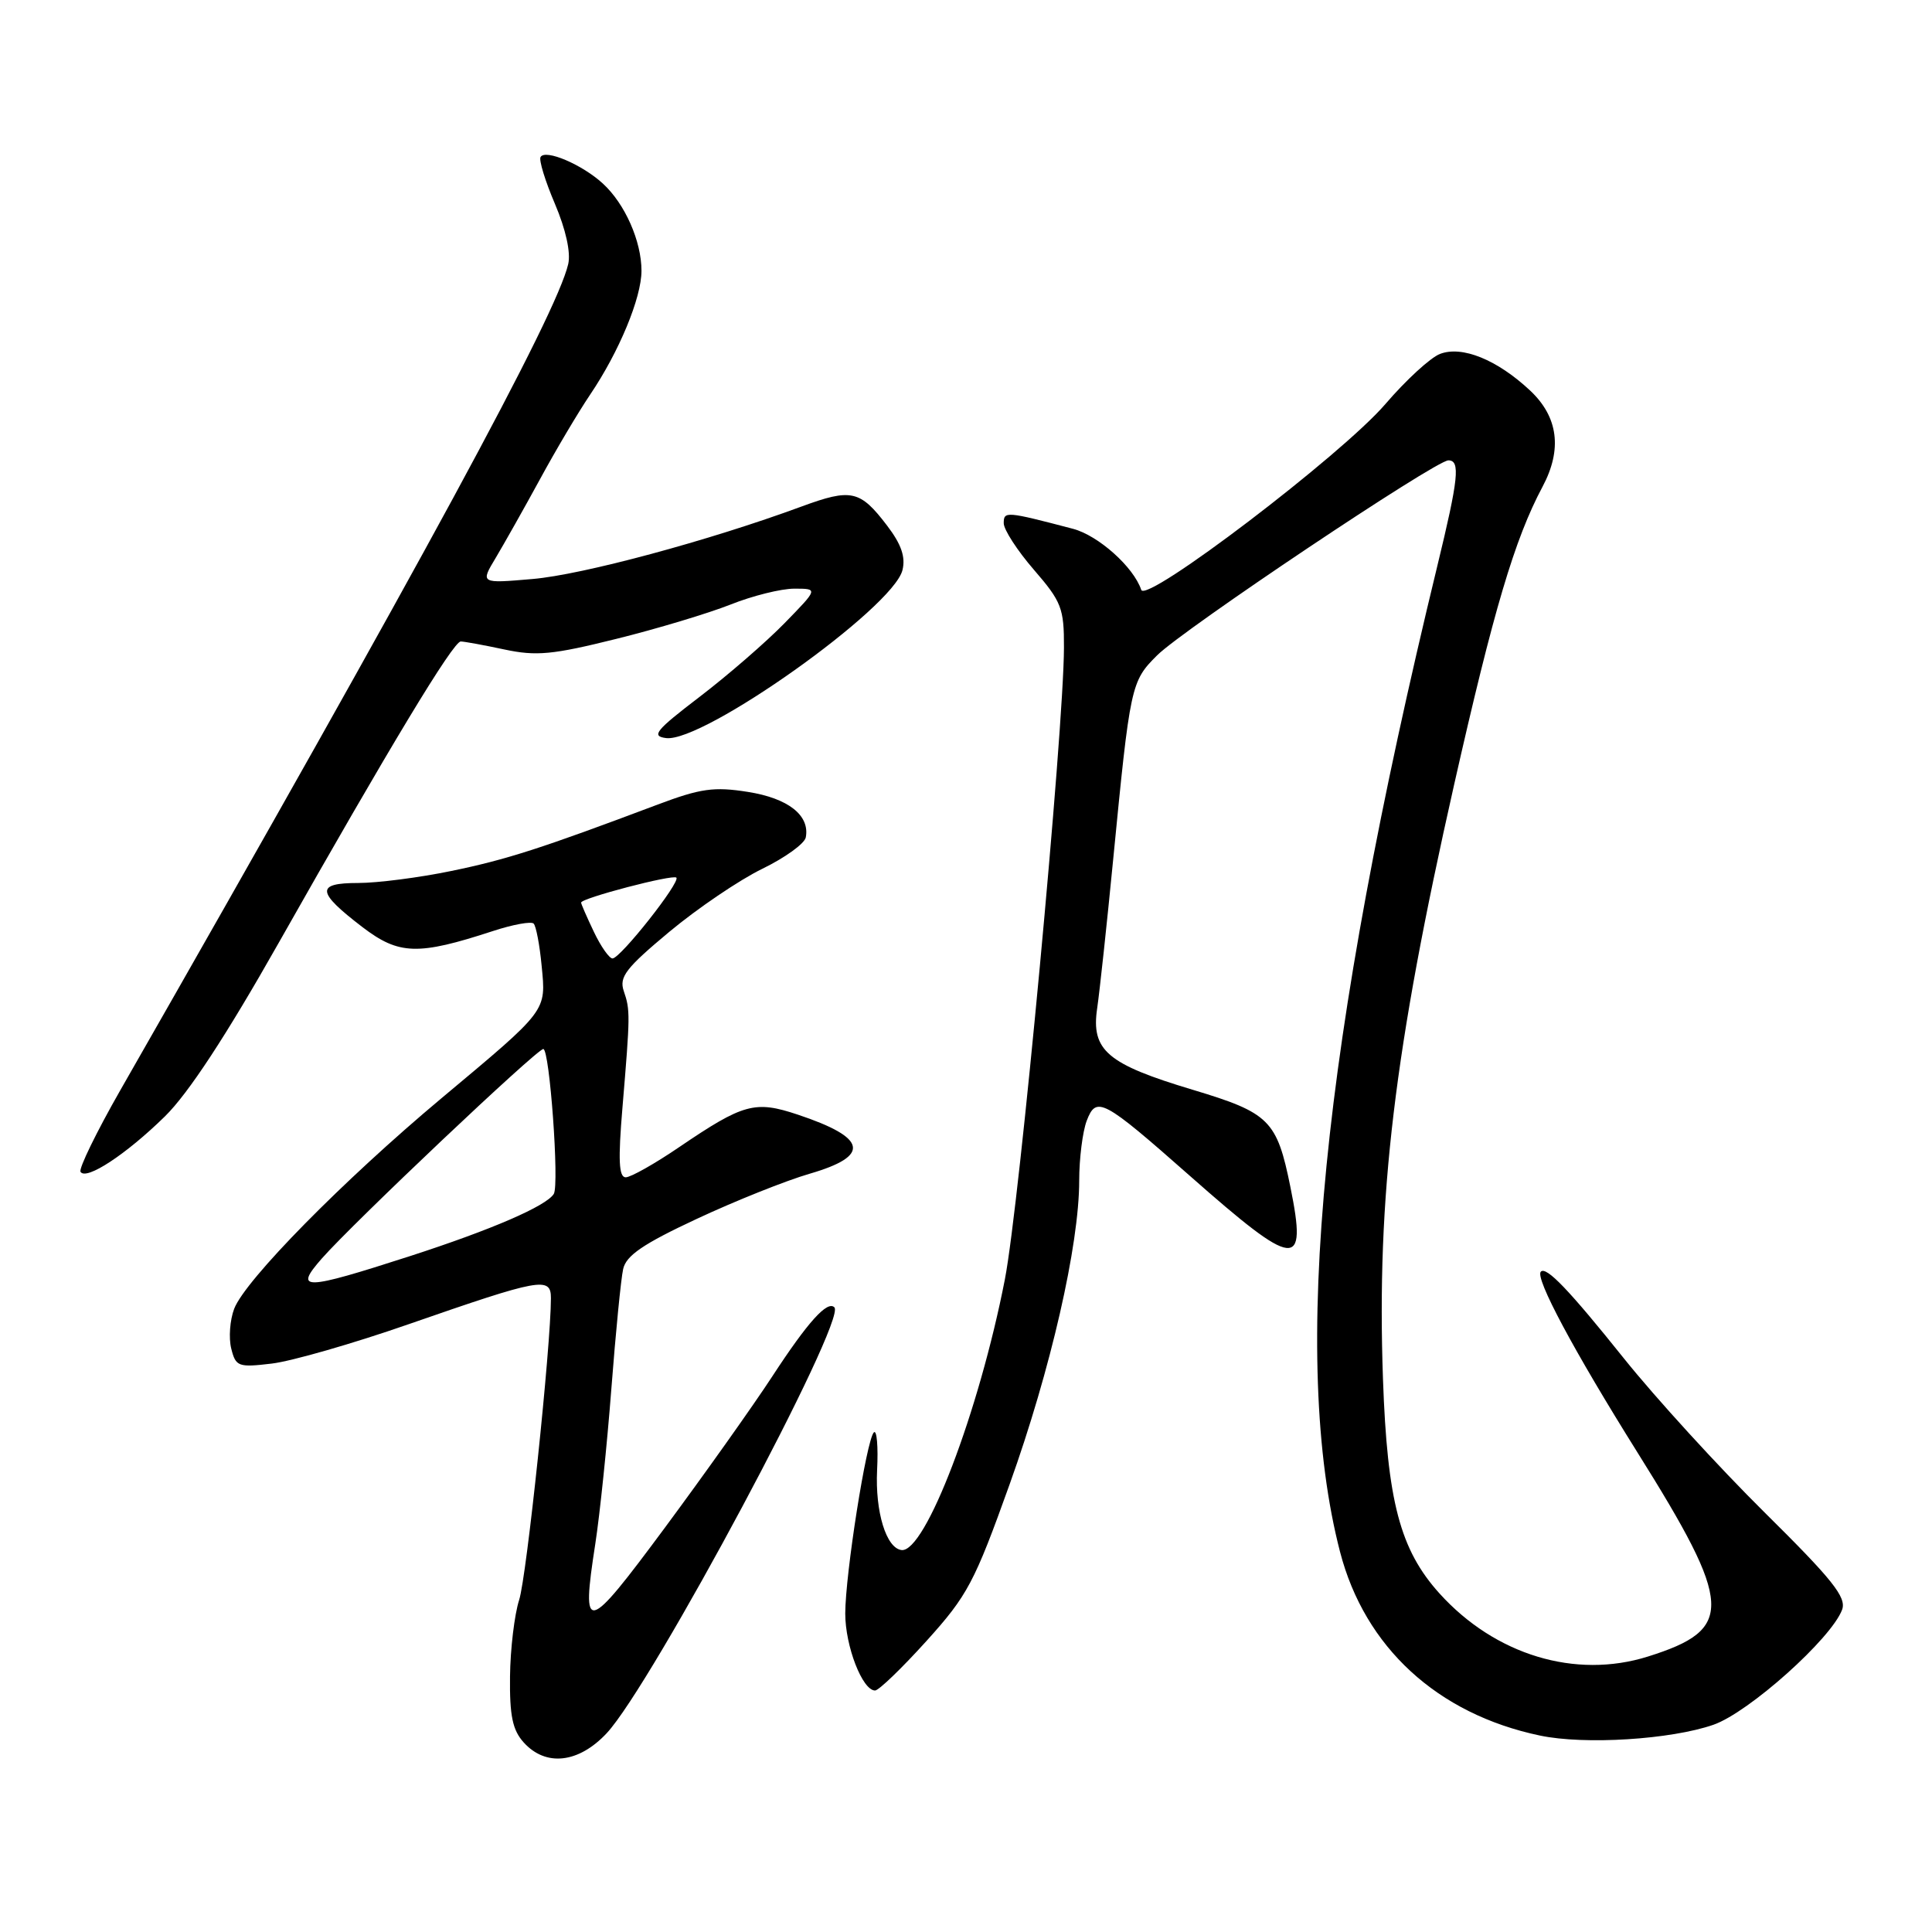 <?xml version="1.0" encoding="UTF-8" standalone="no"?>
<!DOCTYPE svg PUBLIC "-//W3C//DTD SVG 1.1//EN" "http://www.w3.org/Graphics/SVG/1.1/DTD/svg11.dtd" >
<svg xmlns="http://www.w3.org/2000/svg" xmlns:xlink="http://www.w3.org/1999/xlink" version="1.1" viewBox="0 0 256 256">
 <g >
 <path fill="currentColor"
d=" M 80.38 229.67 C 86.37 223.27 112.23 174.90 110.56 173.23 C 109.63 172.29 107.03 175.18 102.33 182.38 C 99.77 186.30 93.36 195.32 88.09 202.44 C 77.62 216.57 77.00 216.71 78.88 204.57 C 79.48 200.68 80.44 191.43 81.01 184.00 C 81.58 176.57 82.28 169.45 82.57 168.16 C 82.96 166.37 85.22 164.82 92.34 161.50 C 97.43 159.12 104.16 156.43 107.30 155.52 C 115.41 153.16 114.92 150.76 105.70 147.69 C 100.04 145.80 98.51 146.22 90.01 151.99 C 86.77 154.20 83.57 156.00 82.91 156.00 C 82.00 156.00 81.89 153.73 82.48 146.75 C 83.51 134.44 83.52 133.85 82.65 131.31 C 82.02 129.45 82.93 128.27 88.70 123.46 C 92.44 120.35 97.97 116.60 100.99 115.13 C 104.01 113.66 106.61 111.79 106.77 110.96 C 107.33 108.04 104.44 105.77 99.09 104.93 C 94.62 104.22 92.83 104.47 87.17 106.60 C 71.72 112.42 67.10 113.91 59.79 115.41 C 55.55 116.29 50.00 117.00 47.46 117.00 C 41.81 117.00 41.93 118.18 48.03 122.85 C 52.87 126.54 55.37 126.62 65.31 123.37 C 67.96 122.50 70.39 122.06 70.71 122.38 C 71.03 122.70 71.51 125.21 71.77 127.97 C 72.36 134.06 72.63 133.70 58.50 145.52 C 45.45 156.44 32.47 169.63 31.03 173.42 C 30.46 174.92 30.29 177.29 30.64 178.69 C 31.24 181.09 31.57 181.21 36.02 180.68 C 38.63 180.37 46.78 178.03 54.13 175.47 C 71.65 169.38 73.00 169.13 73.00 172.01 C 73.00 178.32 69.78 208.97 68.79 212.00 C 68.17 213.93 67.62 218.49 67.58 222.14 C 67.52 227.34 67.91 229.24 69.40 230.89 C 72.32 234.12 76.66 233.64 80.38 229.67 Z  M 227.04 228.54 C 231.74 226.90 242.67 217.12 244.09 213.29 C 244.69 211.65 242.83 209.32 233.81 200.40 C 227.75 194.40 219.36 185.22 215.18 180.00 C 207.91 170.92 204.90 167.77 204.17 168.50 C 203.36 169.31 208.51 178.94 216.98 192.47 C 229.68 212.75 229.84 215.89 218.36 219.50 C 208.75 222.52 198.12 219.30 190.74 211.14 C 185.51 205.34 183.82 198.94 183.25 182.69 C 182.41 158.55 184.73 139.19 192.67 104.01 C 197.90 80.86 200.70 71.42 204.39 64.50 C 207.03 59.55 206.48 55.25 202.75 51.75 C 198.38 47.66 193.73 45.77 190.80 46.90 C 189.53 47.39 186.28 50.38 183.57 53.54 C 177.79 60.27 151.84 80.03 151.22 78.16 C 150.21 75.13 145.54 70.96 142.18 70.07 C 133.29 67.74 133.00 67.72 133.00 69.33 C 133.00 70.18 134.80 72.96 137.00 75.50 C 140.66 79.73 141.00 80.60 140.98 85.81 C 140.95 96.87 135.08 159.64 133.15 169.53 C 129.73 187.06 122.60 205.75 119.46 205.39 C 117.43 205.15 115.95 200.32 116.22 194.80 C 116.38 191.66 116.18 189.41 115.79 189.80 C 114.81 190.79 112.01 208.56 112.00 213.80 C 112.00 218.12 114.27 224.00 115.95 224.00 C 116.44 224.00 119.51 221.04 122.77 217.43 C 128.21 211.41 129.13 209.66 133.78 196.68 C 139.23 181.47 143.00 164.99 143.00 156.43 C 143.00 153.51 143.45 149.96 143.99 148.52 C 145.27 145.17 146.12 145.62 157.69 155.83 C 171.71 168.20 173.23 168.37 170.99 157.31 C 169.20 148.43 168.22 147.46 158.04 144.40 C 146.70 141.00 144.56 139.18 145.38 133.61 C 145.71 131.35 146.66 122.53 147.49 114.00 C 149.76 90.74 149.85 90.30 153.32 86.84 C 156.75 83.41 190.23 61.00 191.92 61.00 C 193.52 61.00 193.27 63.39 190.45 75.00 C 175.09 138.24 170.96 180.11 177.56 205.62 C 180.84 218.27 190.46 227.12 204.05 229.97 C 209.97 231.22 221.41 230.50 227.04 228.54 Z  M 21.85 147.93 C 24.96 144.88 29.96 137.25 36.93 124.93 C 51.61 98.98 60.05 85.00 61.05 85.00 C 61.52 85.00 64.12 85.48 66.84 86.06 C 71.06 86.96 73.21 86.76 81.64 84.66 C 87.06 83.32 93.88 81.26 96.79 80.11 C 99.69 78.95 103.50 78.00 105.25 78.00 C 108.42 78.00 108.42 78.00 103.96 82.57 C 101.51 85.08 96.45 89.47 92.72 92.32 C 86.87 96.79 86.25 97.54 88.26 97.80 C 93.19 98.42 118.32 80.58 119.58 75.55 C 120.01 73.81 119.44 72.13 117.54 69.64 C 113.96 64.94 112.80 64.69 106.20 67.12 C 93.94 71.64 77.17 76.16 70.57 76.72 C 63.64 77.32 63.64 77.32 65.69 73.91 C 66.81 72.03 69.45 67.35 71.55 63.50 C 73.64 59.65 76.63 54.61 78.19 52.30 C 82.04 46.60 85.00 39.46 85.00 35.88 C 85.00 31.96 82.81 27.00 79.88 24.32 C 77.15 21.81 72.28 19.73 71.63 20.80 C 71.38 21.19 72.24 23.99 73.53 27.01 C 74.97 30.40 75.65 33.46 75.29 35.00 C 73.70 41.76 56.08 74.26 15.92 144.50 C 12.78 150.00 10.42 154.84 10.67 155.27 C 11.40 156.46 16.72 152.96 21.85 147.93 Z  M 42.65 166.75 C 46.85 161.98 71.14 139.00 71.99 139.00 C 72.83 139.00 74.13 156.97 73.38 158.20 C 72.38 159.81 65.15 162.94 54.30 166.45 C 40.21 171.00 38.88 171.04 42.65 166.75 Z  M 78.69 123.47 C 77.76 121.52 77.00 119.78 77.00 119.60 C 77.00 119.01 89.16 115.83 89.62 116.29 C 90.20 116.87 82.20 127.00 81.16 127.00 C 80.73 127.00 79.61 125.41 78.69 123.47 Z "/>
</g>
</svg>